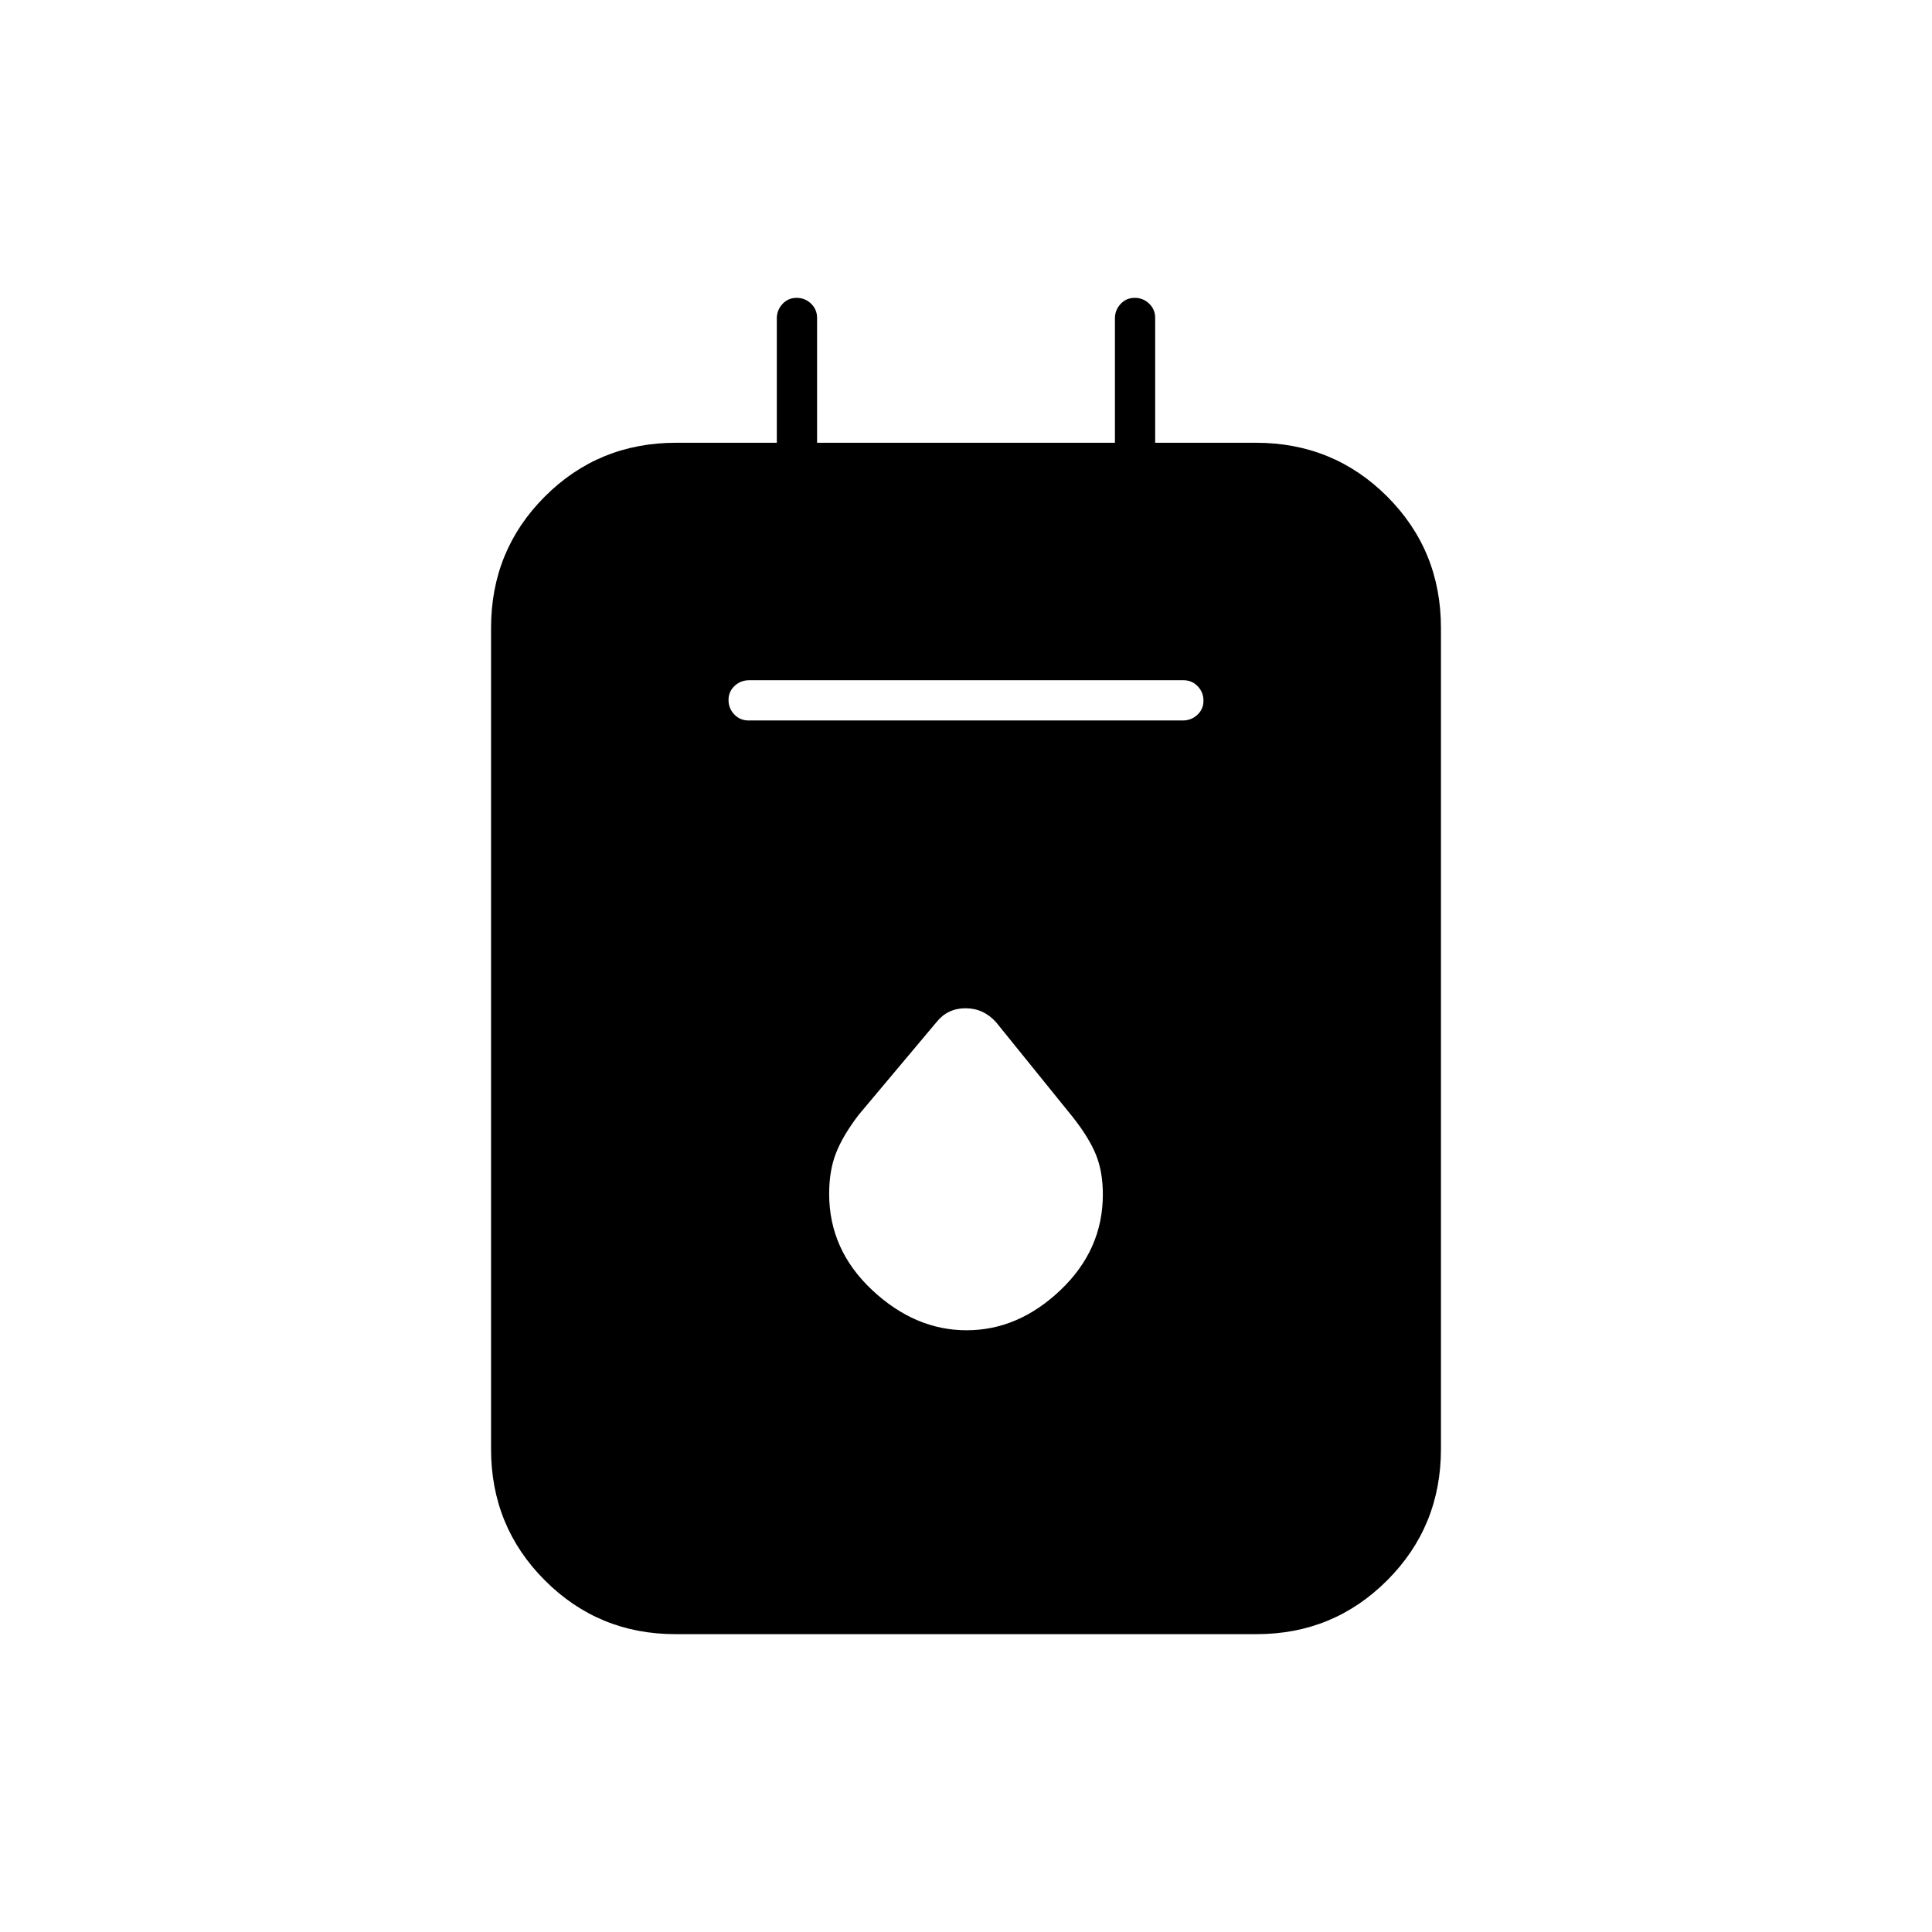 <svg xmlns="http://www.w3.org/2000/svg" height="20" viewBox="0 -960 960 960" width="20"><path d="M335.58-148q-38.13 0-64.85-26.73Q244-201.45 244-240v-408q0-38.55 26.73-65.28Q297.45-740 336-740h50v-61.79q0-4.16 2.82-7.18 2.83-3.03 7-3.03 4.18 0 7.18 2.87 3 2.88 3 7.13v62h148v-61.79q0-4.16 2.82-7.18 2.83-3.03 7-3.03 4.18 0 7.18 2.87 3 2.88 3 7.13v62h50q38.55 0 65.28 26.72Q716-686.55 716-648v408q0 38.55-26.72 65.27Q662.55-148 624.42-148H335.58Zm36.38-454h215.76q4.23 0 7.25-2.82 3.03-2.83 3.03-7 0-4.18-2.86-7.18-2.87-3-7.1-3H372.28q-4.23 0-7.26 2.82-3.02 2.83-3.02 7 0 4.18 2.86 7.18 2.87 3 7.1 3Zm108.37 303Q506-299 527-319.01t21-47.45q0-11.38-3.45-19.83-3.44-8.44-11.55-18.71l-38-47q-6.27-7-15.21-7-8.93 0-14.4 6.83l-38.72 46.12q-7.92 10.39-11.29 19.08-3.38 8.68-3.38 20.19 0 27.76 21.33 47.77t47 20.01Z"/></svg>